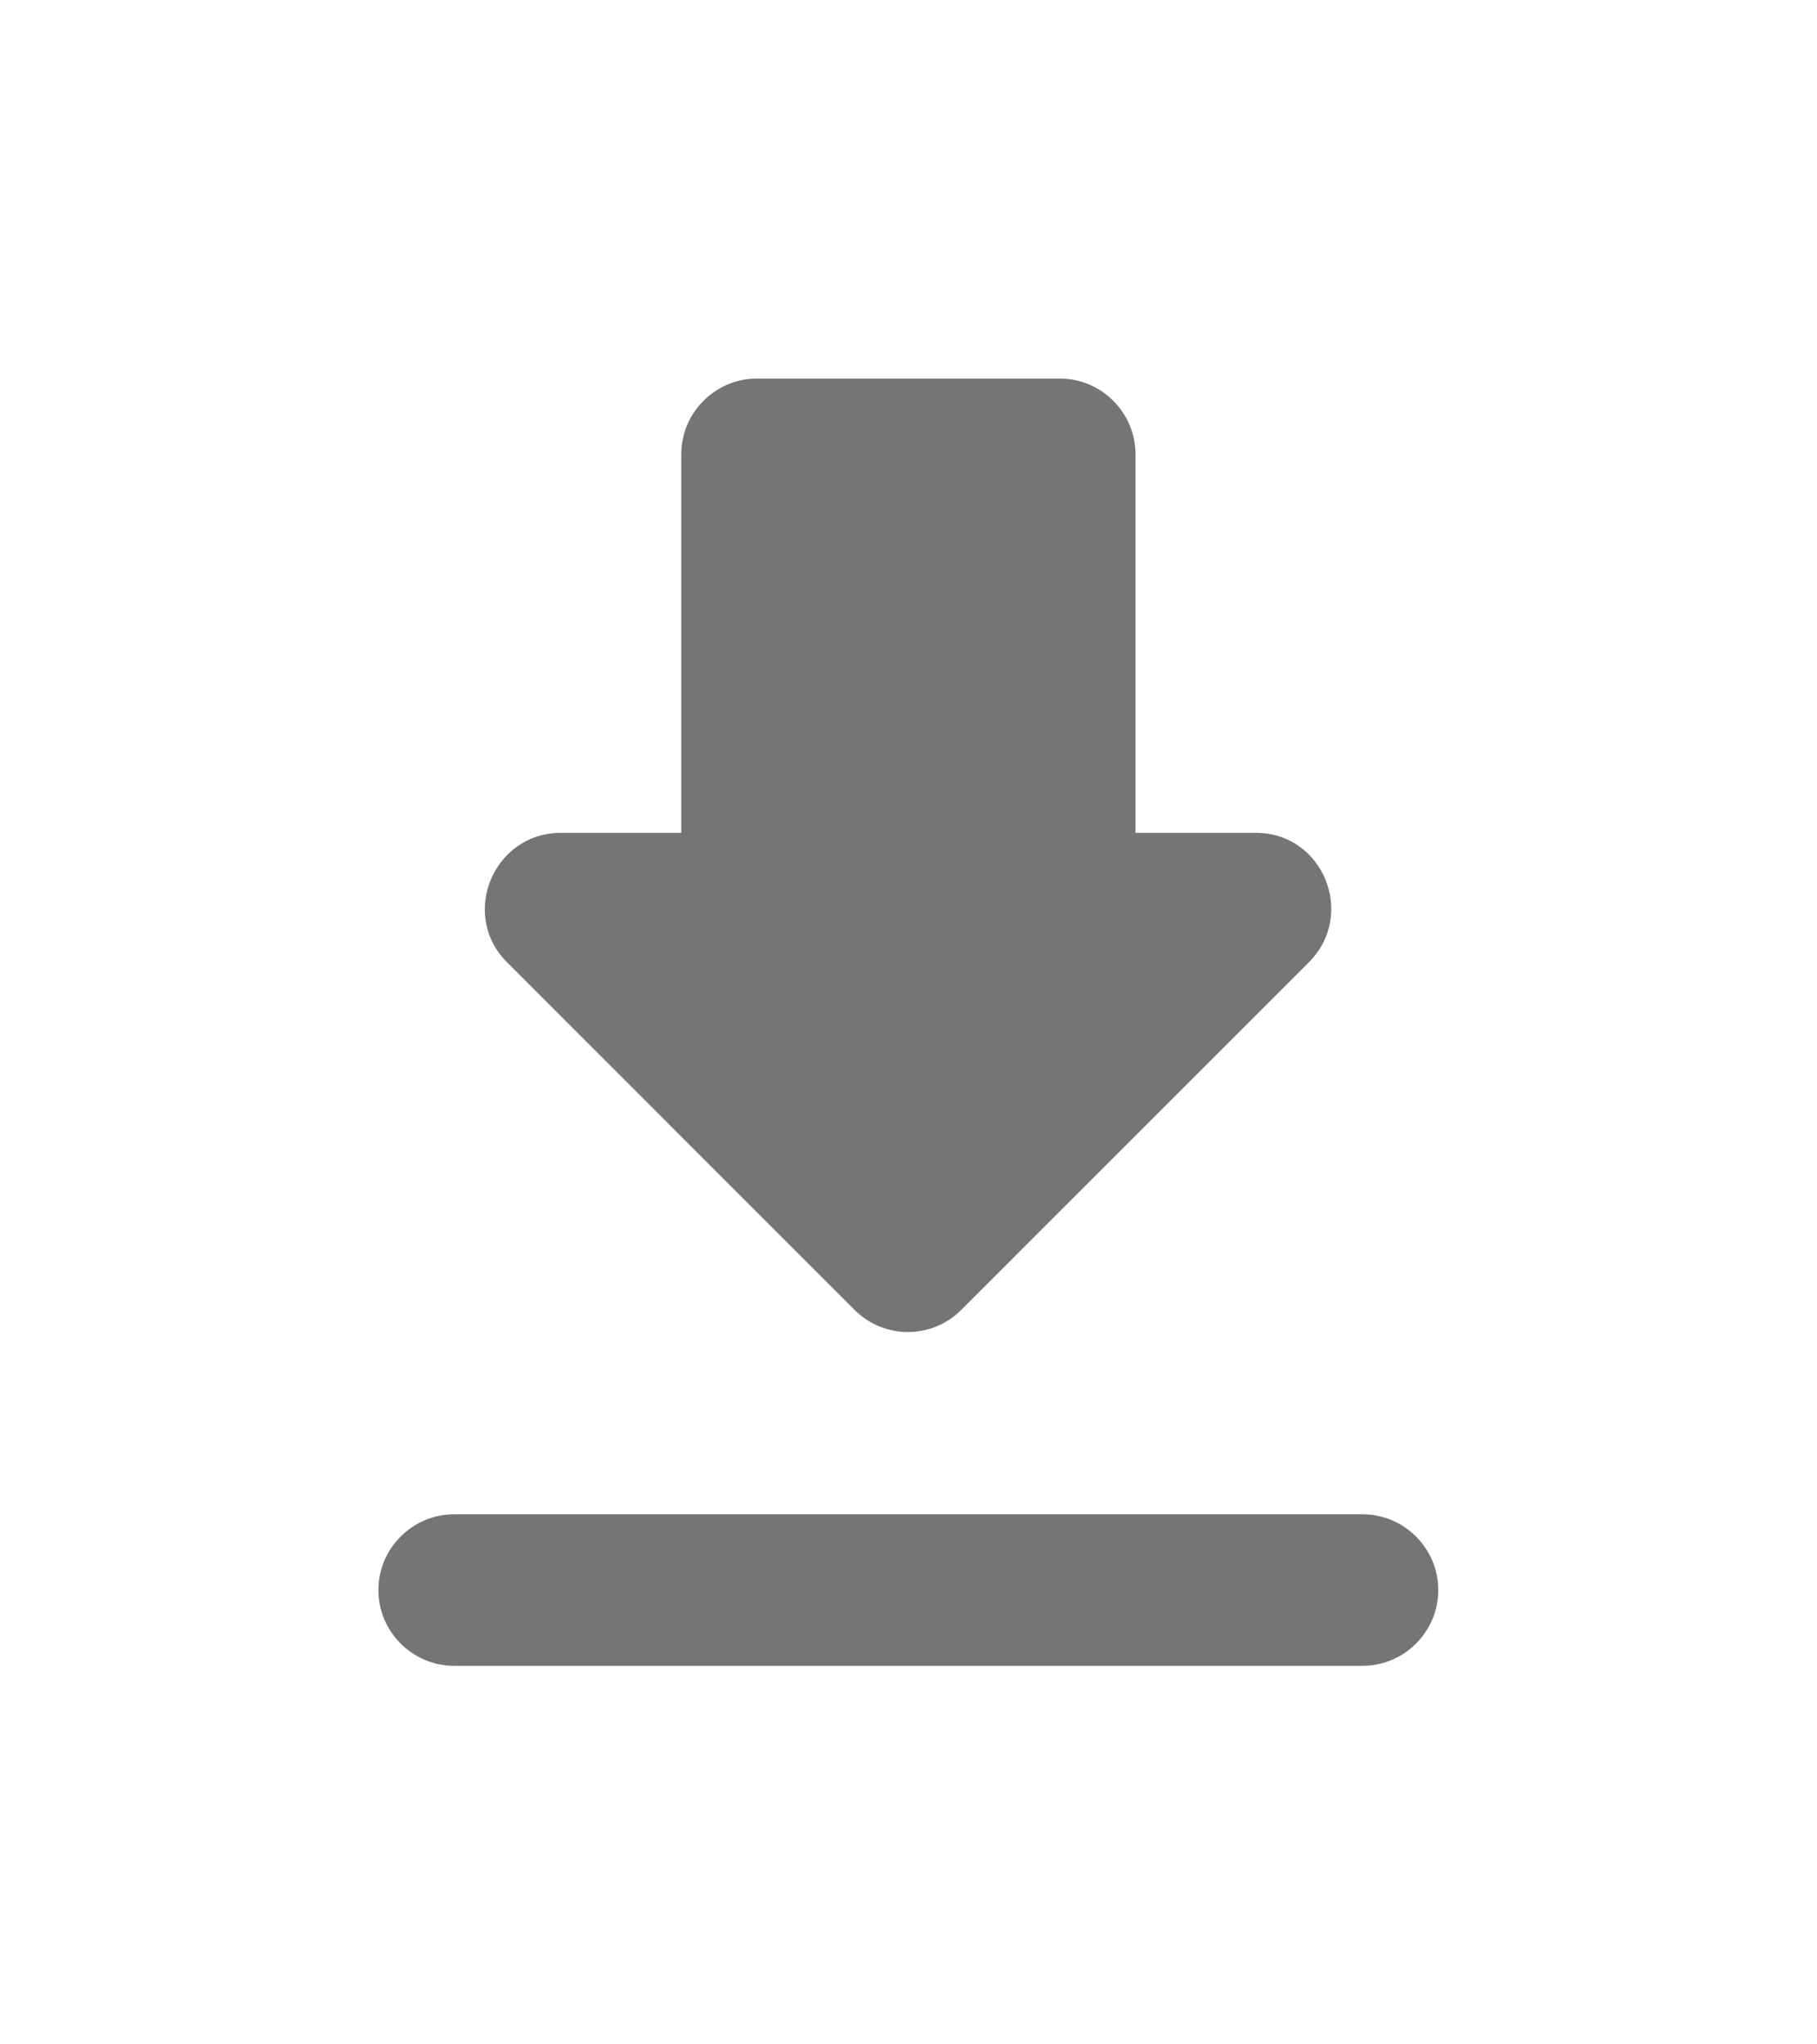 <svg width="16" height="18" viewBox="0 0 16 18" fill="none" xmlns="http://www.w3.org/2000/svg">
<path fill-rule="evenodd" clip-rule="evenodd" d="M9.999 7.333H11.059C11.652 7.333 11.945 8.053 11.525 8.473L8.465 11.533C8.205 11.793 7.785 11.793 7.525 11.533L4.465 8.473C4.045 8.053 4.345 7.333 4.939 7.333H5.999V4C5.999 3.633 6.299 3.333 6.665 3.333H9.332C9.699 3.333 9.999 3.633 9.999 4V7.333ZM3.999 14.667C3.632 14.667 3.332 14.367 3.332 14C3.332 13.633 3.632 13.333 3.999 13.333H11.999C12.365 13.333 12.665 13.633 12.665 14C12.665 14.367 12.365 14.667 11.999 14.667H3.999Z" fill="black" fill-opacity="0.54"/>
</svg>
